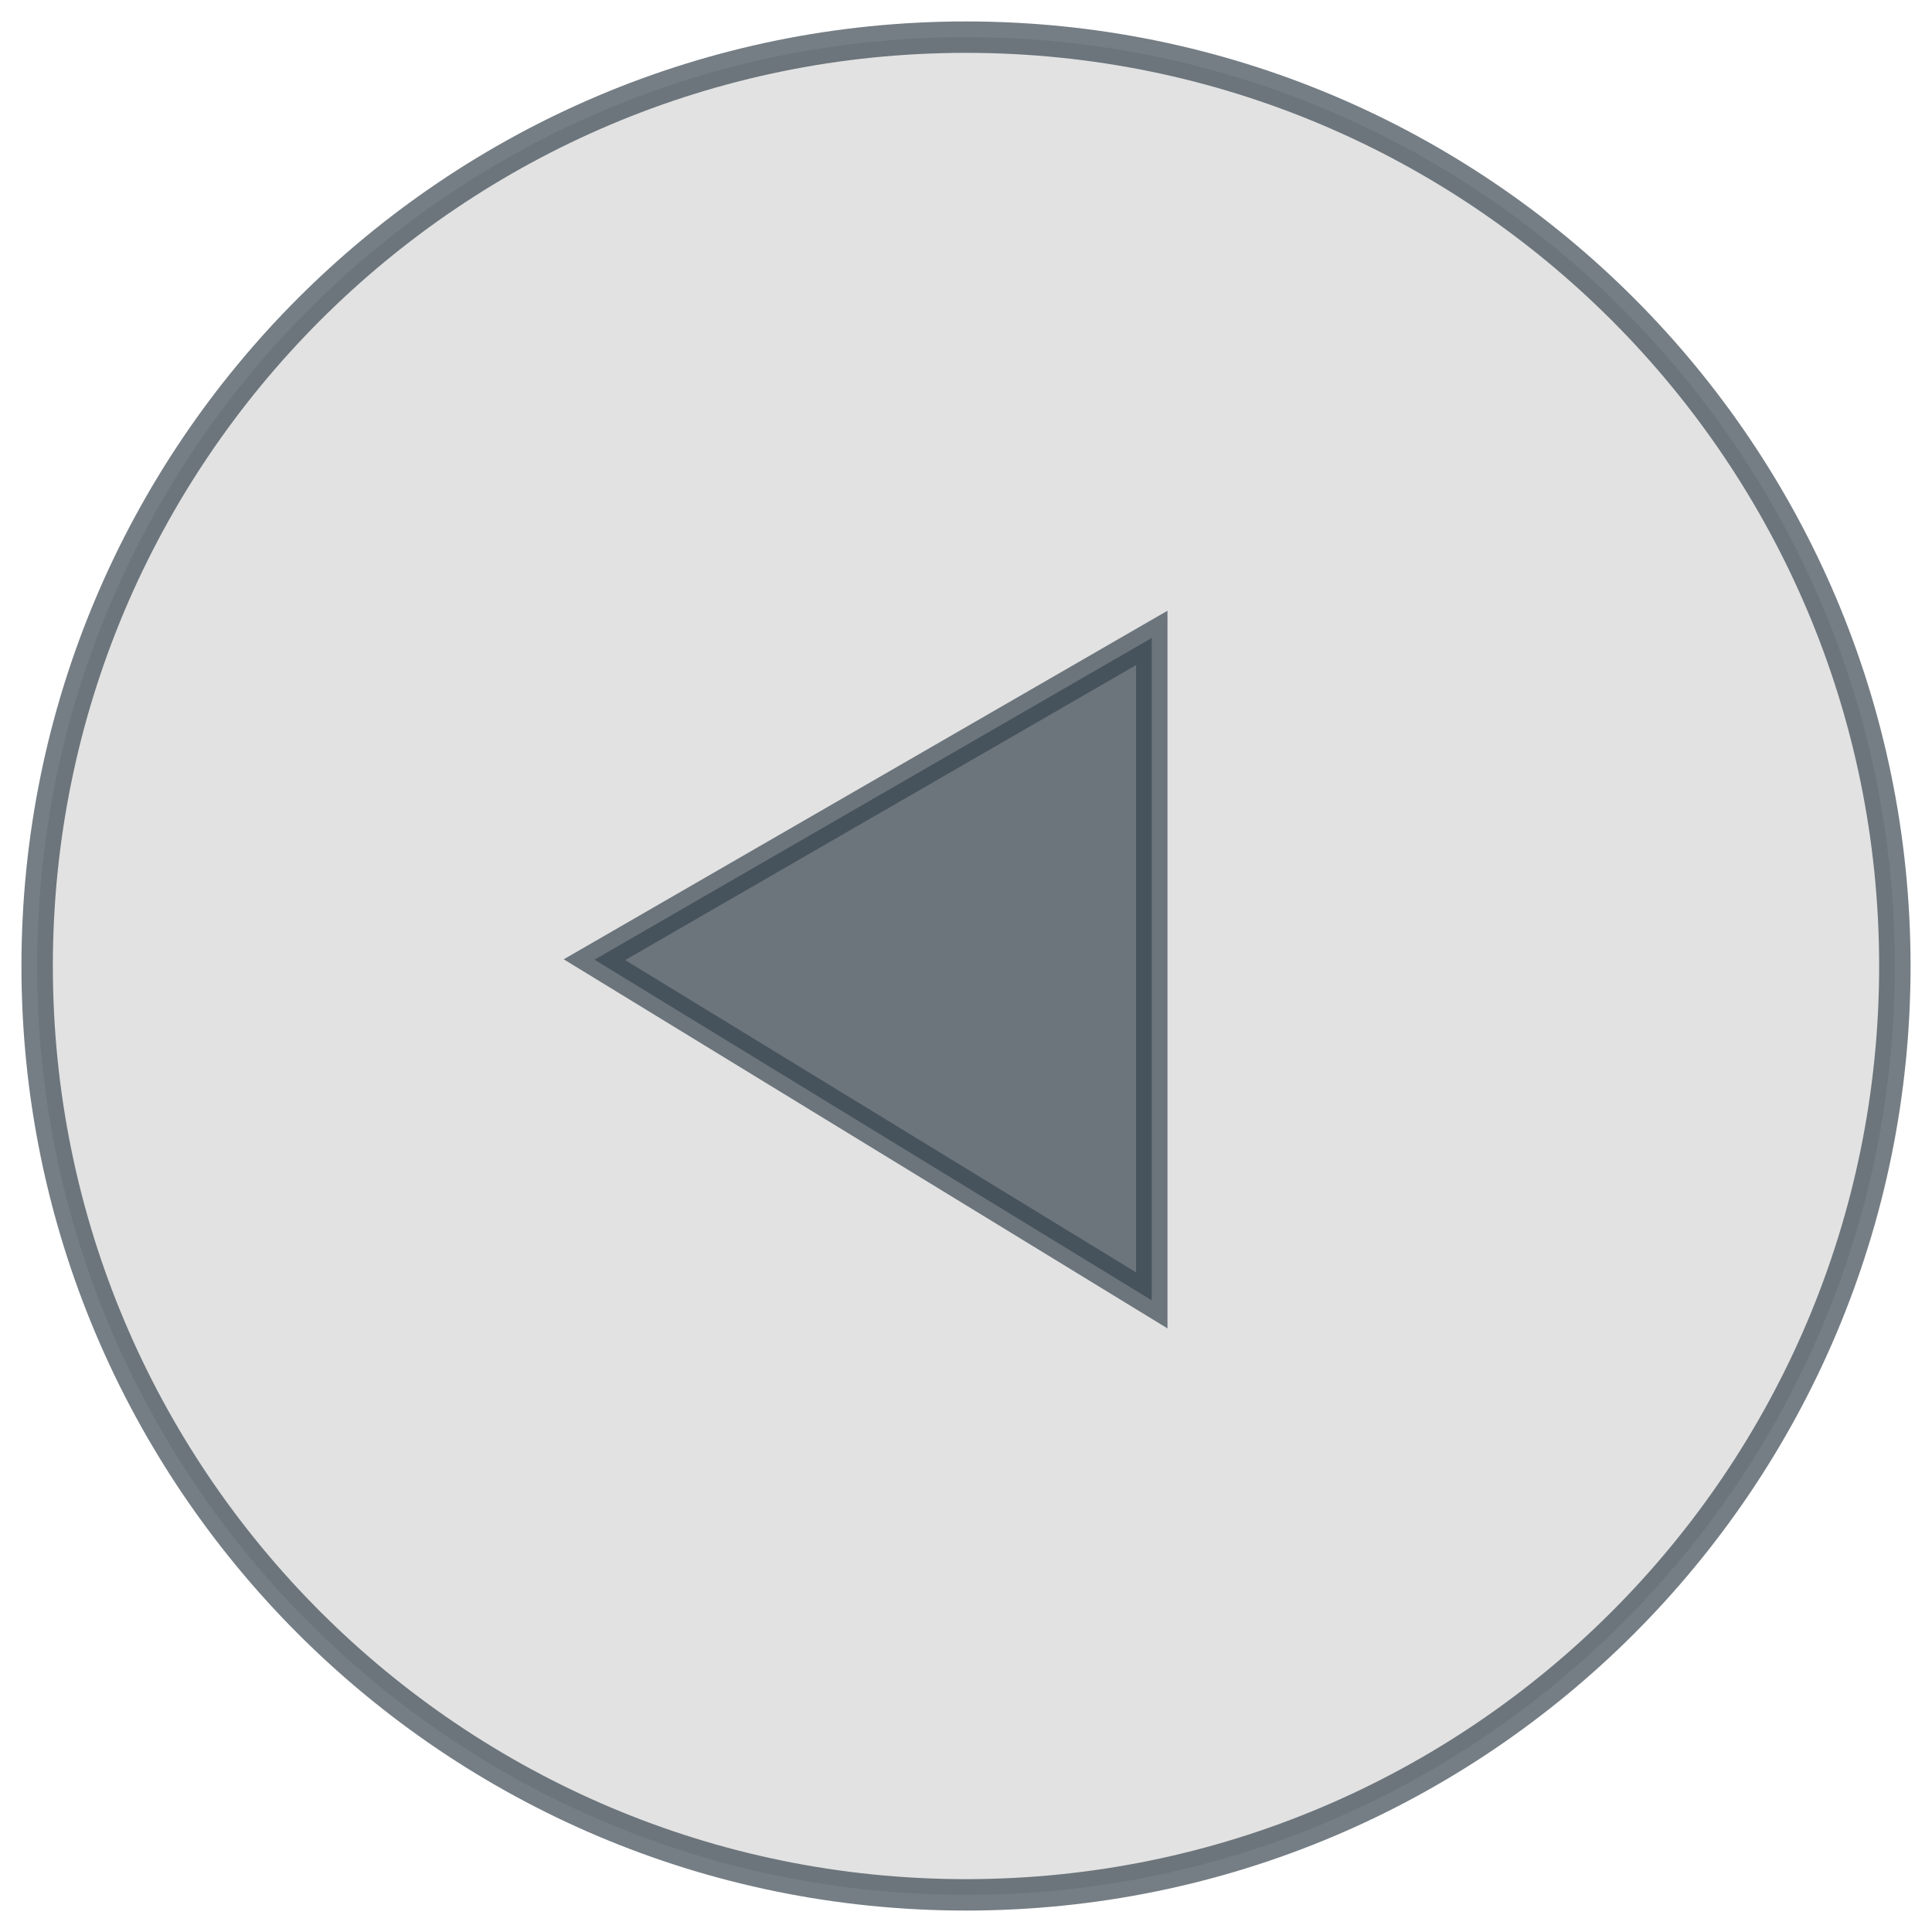 <svg width="123" height="123" viewBox="0 0 123 123" fill="none" xmlns="http://www.w3.org/2000/svg">
<path d="M61.5 120.635C94.159 120.635 120.635 94.159 120.635 61.5C120.635 28.841 94.159 2.365 61.5 2.365C28.841 2.365 2.365 28.841 2.365 61.5C2.365 94.159 28.841 120.635 61.5 120.635Z" fill="#B6B7B7" fill-opacity="0.4" stroke="#38454F" stroke-opacity="0.69" stroke-width="2" stroke-miterlimit="10" stroke-linecap="round"/>
<path d="M73.327 82.788L37.846 61.098L73.327 40.614V82.788Z" fill="#38454F" fill-opacity="0.69" stroke="#38454F" stroke-opacity="0.69" stroke-width="2" stroke-miterlimit="10" stroke-linecap="round"/>
</svg>
